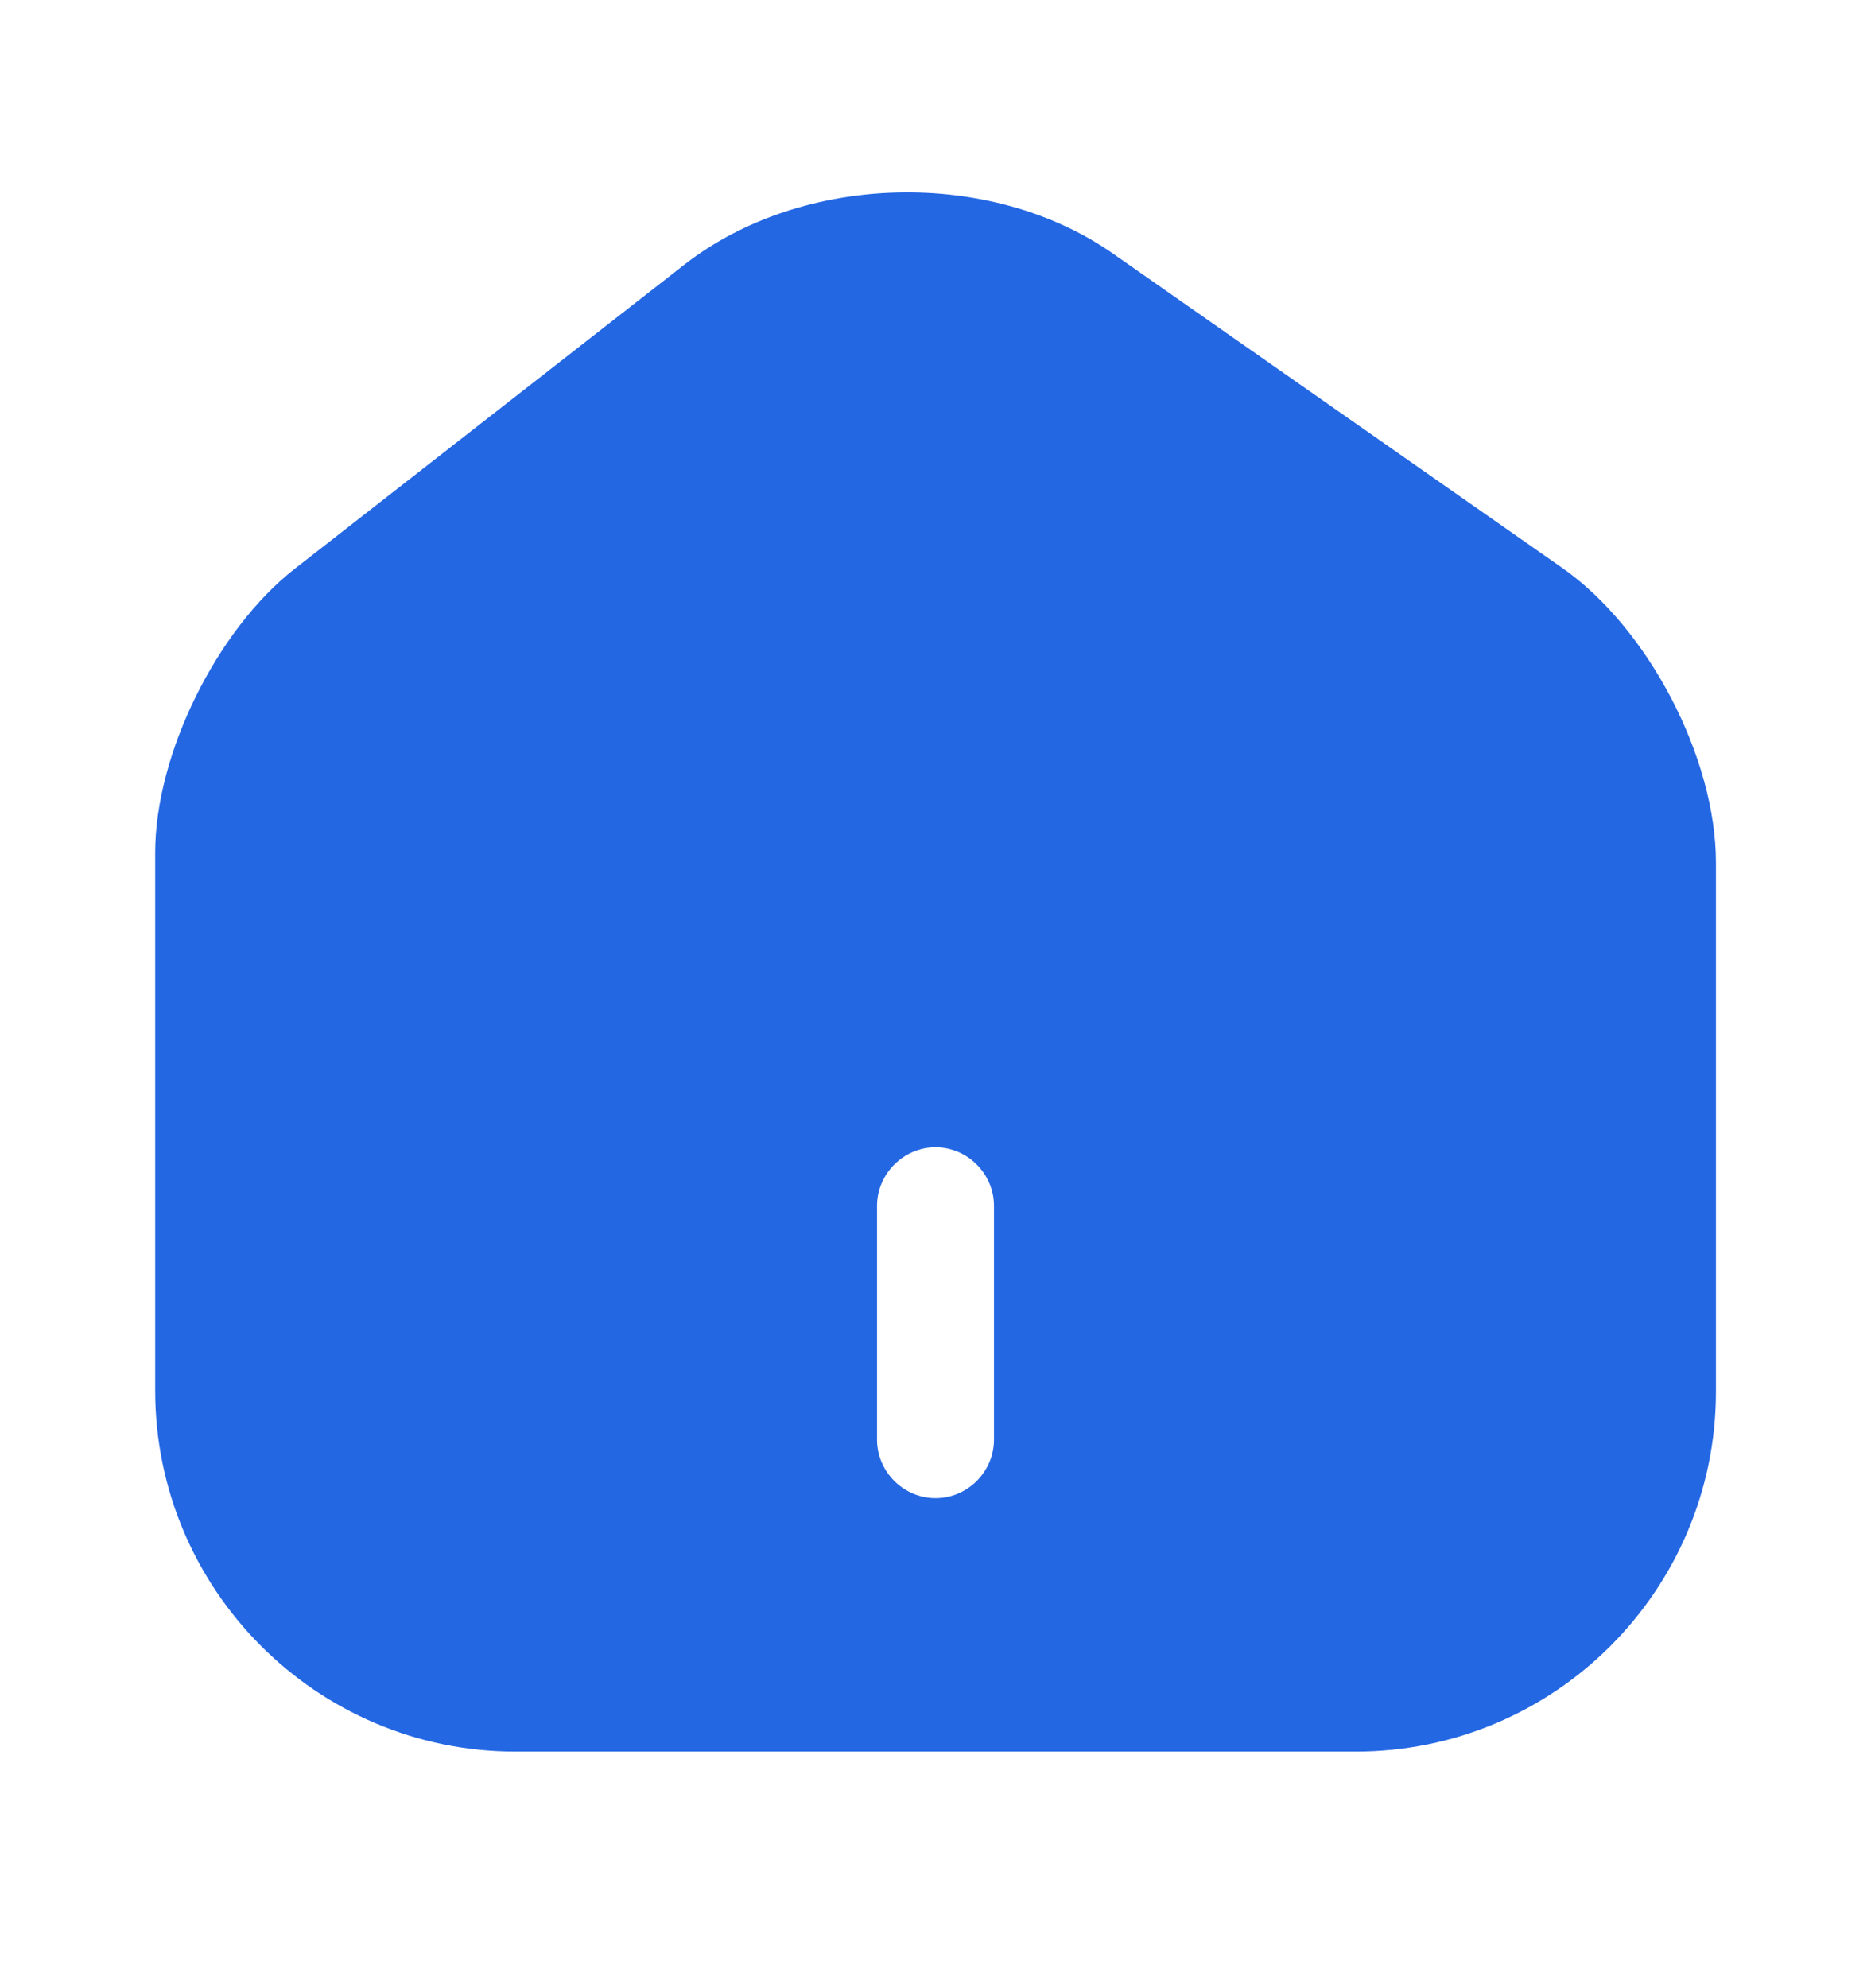 <svg width="16" height="17" viewBox="0 0 16 17" fill="none" xmlns="http://www.w3.org/2000/svg">
<path d="M13.361 4.857L9.52 2.17C8.474 1.437 6.867 1.477 5.86 2.257L2.52 4.864C1.854 5.384 1.327 6.45 1.327 7.29V11.89C1.327 13.59 2.707 14.977 4.407 14.977H11.594C13.294 14.977 14.674 13.597 14.674 11.897V7.377C14.674 6.477 14.094 5.37 13.361 4.857ZM8.5 12.31C8.5 12.584 8.274 12.81 8 12.81C7.727 12.81 7.5 12.584 7.5 12.31V10.31C7.5 10.037 7.727 9.81 8 9.81C8.274 9.81 8.5 10.037 8.5 10.31V12.31Z" fill="#2467E3"/>
</svg>
